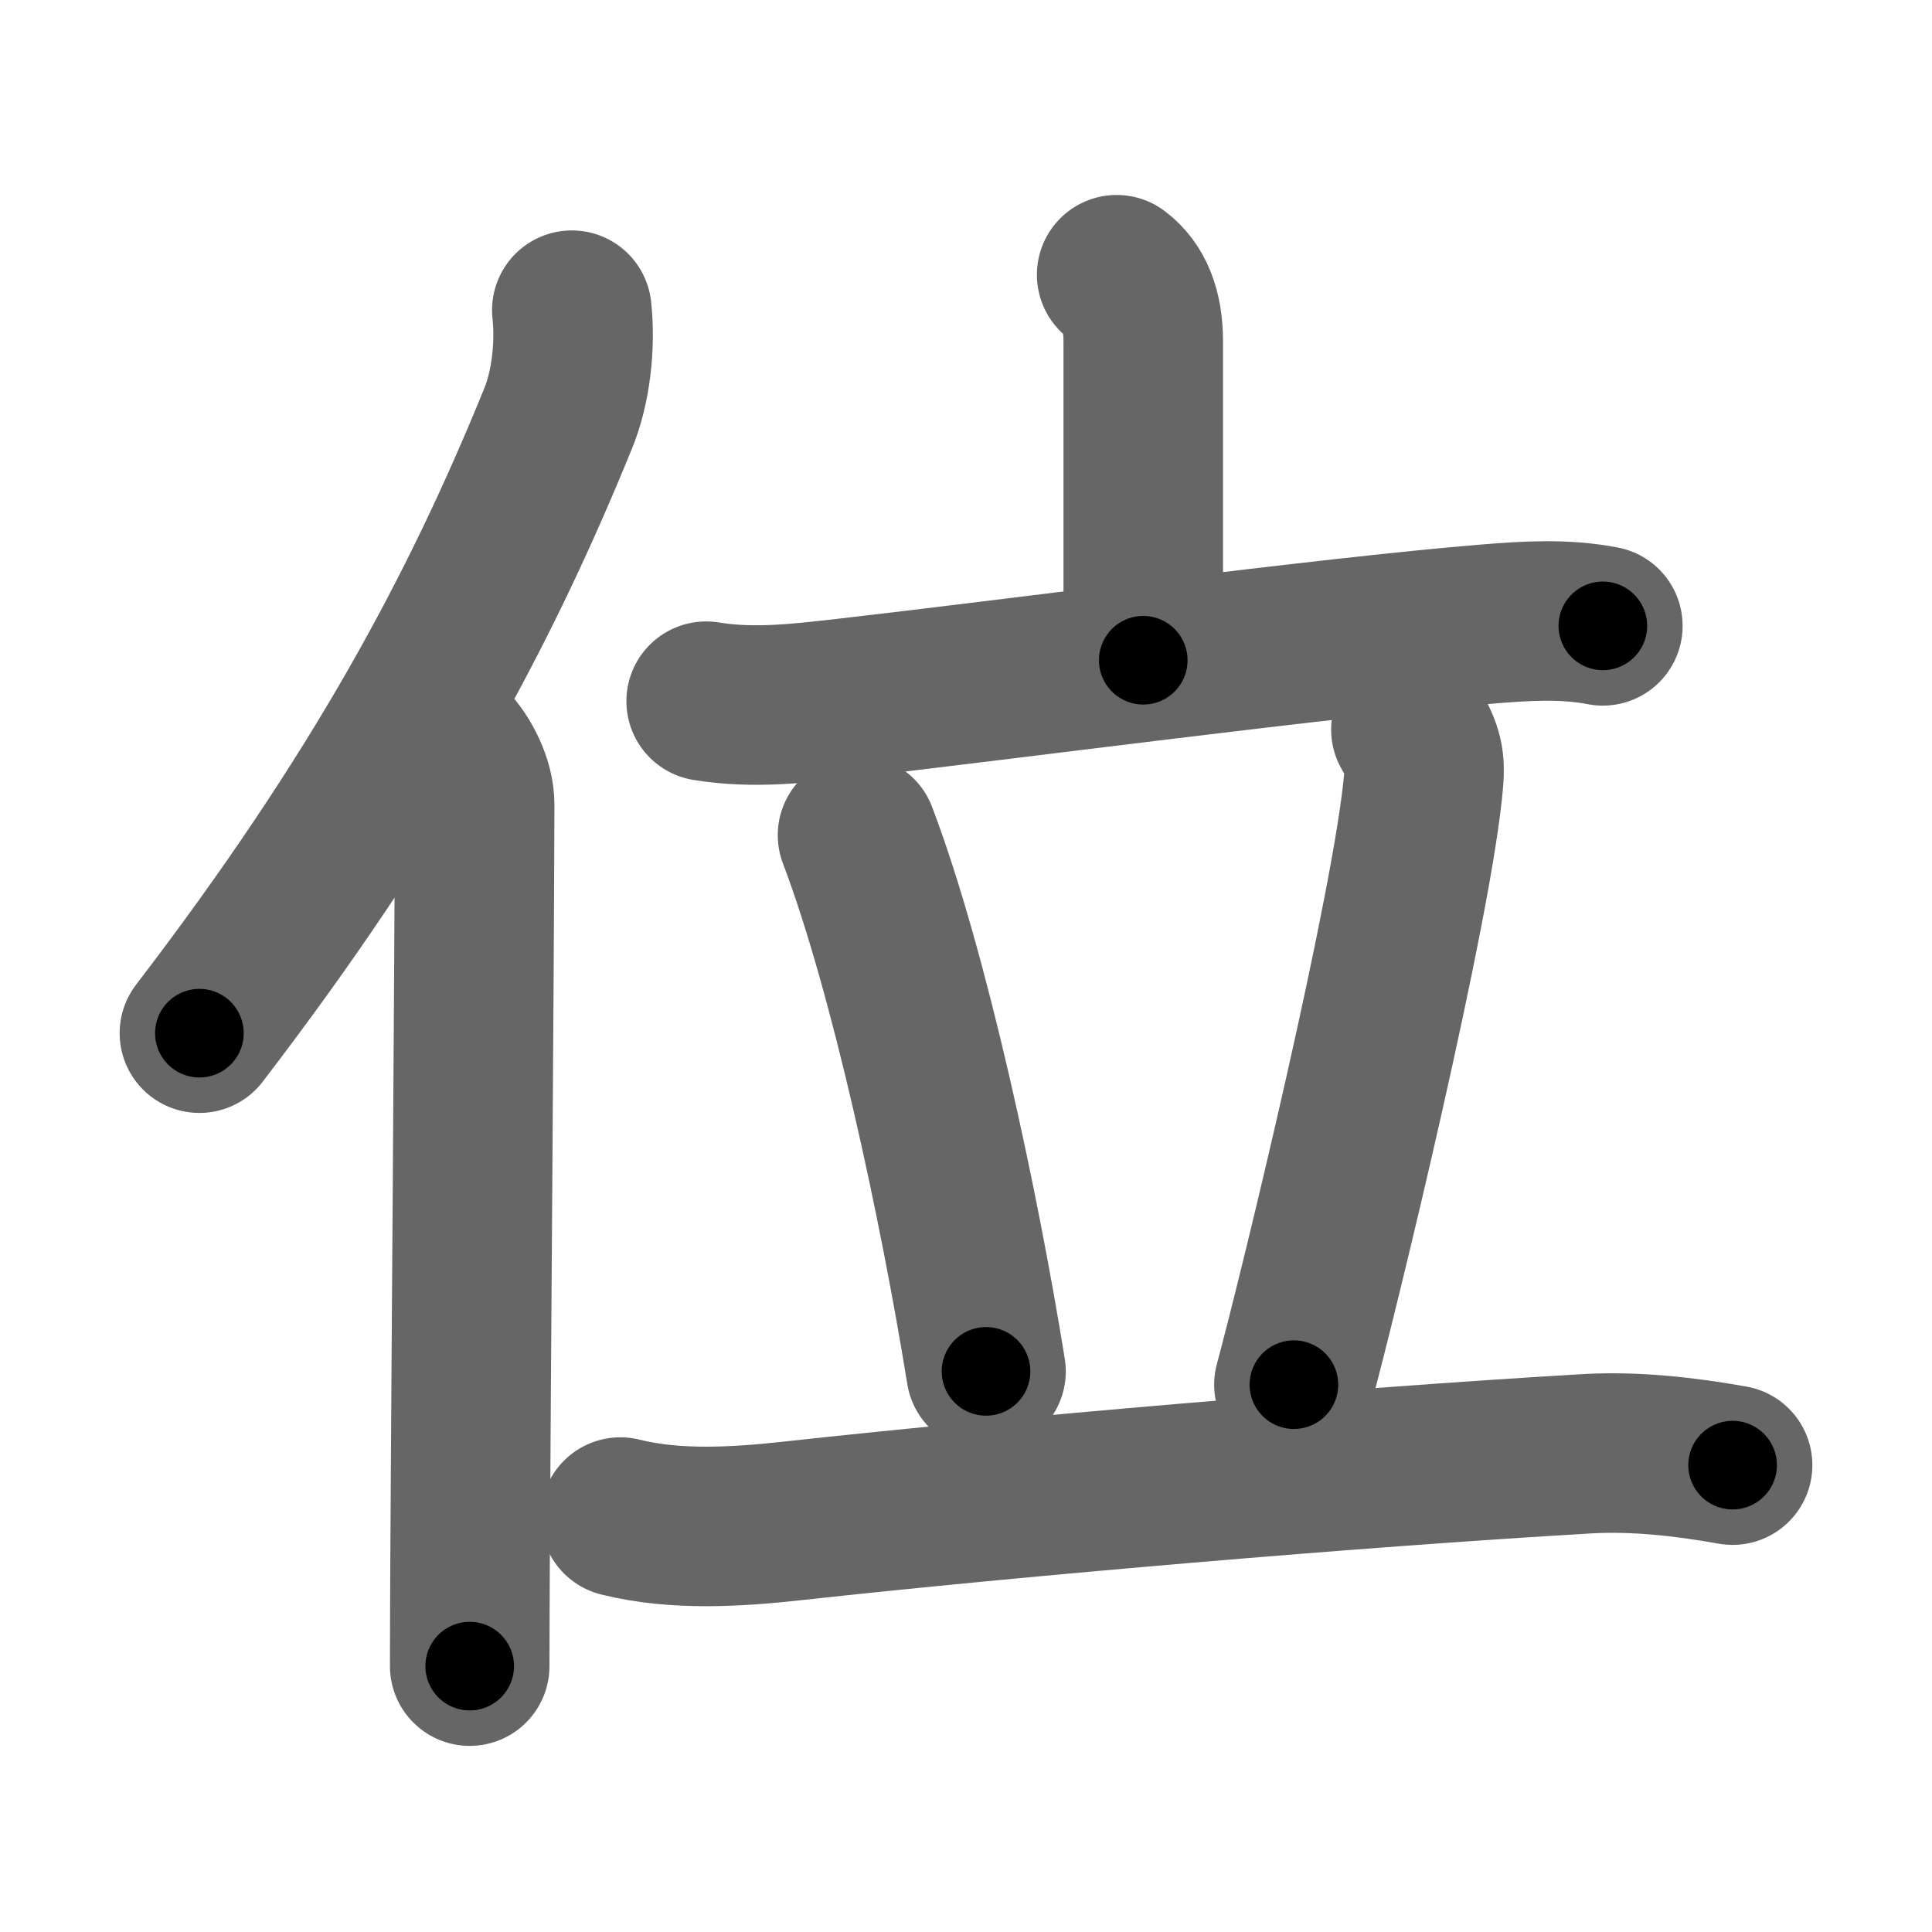 <svg xmlns="http://www.w3.org/2000/svg" width="109" height="109" viewBox="0 0 109 109" id="4f4d"><g fill="none" stroke="#666" stroke-width="9" stroke-linecap="round" stroke-linejoin="round"><g><g><path d="M32.26,17.5c0.22,2-0.06,4.37-0.76,6.08C27.06,34.5,21.43,45,11.25,58.29" /><path d="M25.28,42c0.8,0.8,1.5,2.21,1.5,3.38c-0.03,10.87-0.2,31.49-0.26,42.75C26.51,90.6,26.5,92.63,26.5,94" /></g><g><g><path d="M63,15.5c1,0.75,1.5,2,1.5,3.75s0,13.25,0,18" /><path d="M39.84,39.56c2.66,0.44,5.29,0.12,7.78-0.16c9.14-1.04,27.43-3.47,36.27-4.19c2.2-0.18,4.36-0.32,6.54,0.1" /></g><g><path d="M48.38,47.12c2.94,7.74,5.76,21.01,7.25,30.25" /><path d="M79.6,41.16c0.72,1.22,0.8,1.84,0.72,2.84c-0.57,6.9-5.89,28.84-7.32,34.12" /><path d="M35,85.59c3.12,0.78,6.6,0.56,9.77,0.21c12.67-1.39,31.58-3.01,44.74-3.78c2.71-0.16,5.56,0.16,8.24,0.64" /></g></g></g></g><g fill="none" stroke="#000" stroke-width="5" stroke-linecap="round" stroke-linejoin="round"><path d="M32.26,17.5c0.22,2-0.06,4.37-0.76,6.08C27.06,34.5,21.43,45,11.25,58.29" stroke-dasharray="46.501" stroke-dashoffset="46.501"><animate attributeName="stroke-dashoffset" values="46.501;46.501;0" dur="0.465s" fill="freeze" begin="0s;4f4d.click" /></path><path d="M25.28,42c0.8,0.8,1.5,2.21,1.5,3.38c-0.03,10.87-0.2,31.49-0.26,42.75C26.51,90.6,26.5,92.63,26.5,94" stroke-dasharray="52.402" stroke-dashoffset="52.402"><animate attributeName="stroke-dashoffset" values="52.402" fill="freeze" begin="4f4d.click" /><animate attributeName="stroke-dashoffset" values="52.402;52.402;0" keyTimes="0;0.47;1" dur="0.989s" fill="freeze" begin="0s;4f4d.click" /></path><path d="M63,15.5c1,0.75,1.5,2,1.5,3.75s0,13.25,0,18" stroke-dasharray="22.195" stroke-dashoffset="22.195"><animate attributeName="stroke-dashoffset" values="22.195" fill="freeze" begin="4f4d.click" /><animate attributeName="stroke-dashoffset" values="22.195;22.195;0" keyTimes="0;0.817;1" dur="1.211s" fill="freeze" begin="0s;4f4d.click" /></path><path d="M39.84,39.56c2.66,0.44,5.29,0.12,7.78-0.16c9.14-1.04,27.43-3.47,36.27-4.19c2.2-0.18,4.36-0.32,6.54,0.1" stroke-dasharray="50.885" stroke-dashoffset="50.885"><animate attributeName="stroke-dashoffset" values="50.885" fill="freeze" begin="4f4d.click" /><animate attributeName="stroke-dashoffset" values="50.885;50.885;0" keyTimes="0;0.704;1" dur="1.72s" fill="freeze" begin="0s;4f4d.click" /></path><path d="M48.38,47.12c2.94,7.74,5.76,21.01,7.25,30.25" stroke-dasharray="31.149" stroke-dashoffset="31.149"><animate attributeName="stroke-dashoffset" values="31.149" fill="freeze" begin="4f4d.click" /><animate attributeName="stroke-dashoffset" values="31.149;31.149;0" keyTimes="0;0.847;1" dur="2.031s" fill="freeze" begin="0s;4f4d.click" /></path><path d="M79.6,41.16c0.72,1.22,0.8,1.84,0.72,2.84c-0.57,6.9-5.89,28.84-7.32,34.12" stroke-dasharray="37.911" stroke-dashoffset="37.911"><animate attributeName="stroke-dashoffset" values="37.911" fill="freeze" begin="4f4d.click" /><animate attributeName="stroke-dashoffset" values="37.911;37.911;0" keyTimes="0;0.843;1" dur="2.41s" fill="freeze" begin="0s;4f4d.click" /></path><path d="M35,85.59c3.12,0.78,6.6,0.56,9.77,0.21c12.67-1.39,31.58-3.01,44.74-3.78c2.71-0.16,5.56,0.16,8.24,0.64" stroke-dasharray="63.012" stroke-dashoffset="63.012"><animate attributeName="stroke-dashoffset" values="63.012" fill="freeze" begin="4f4d.click" /><animate attributeName="stroke-dashoffset" values="63.012;63.012;0" keyTimes="0;0.836;1" dur="2.884s" fill="freeze" begin="0s;4f4d.click" /></path></g></svg>